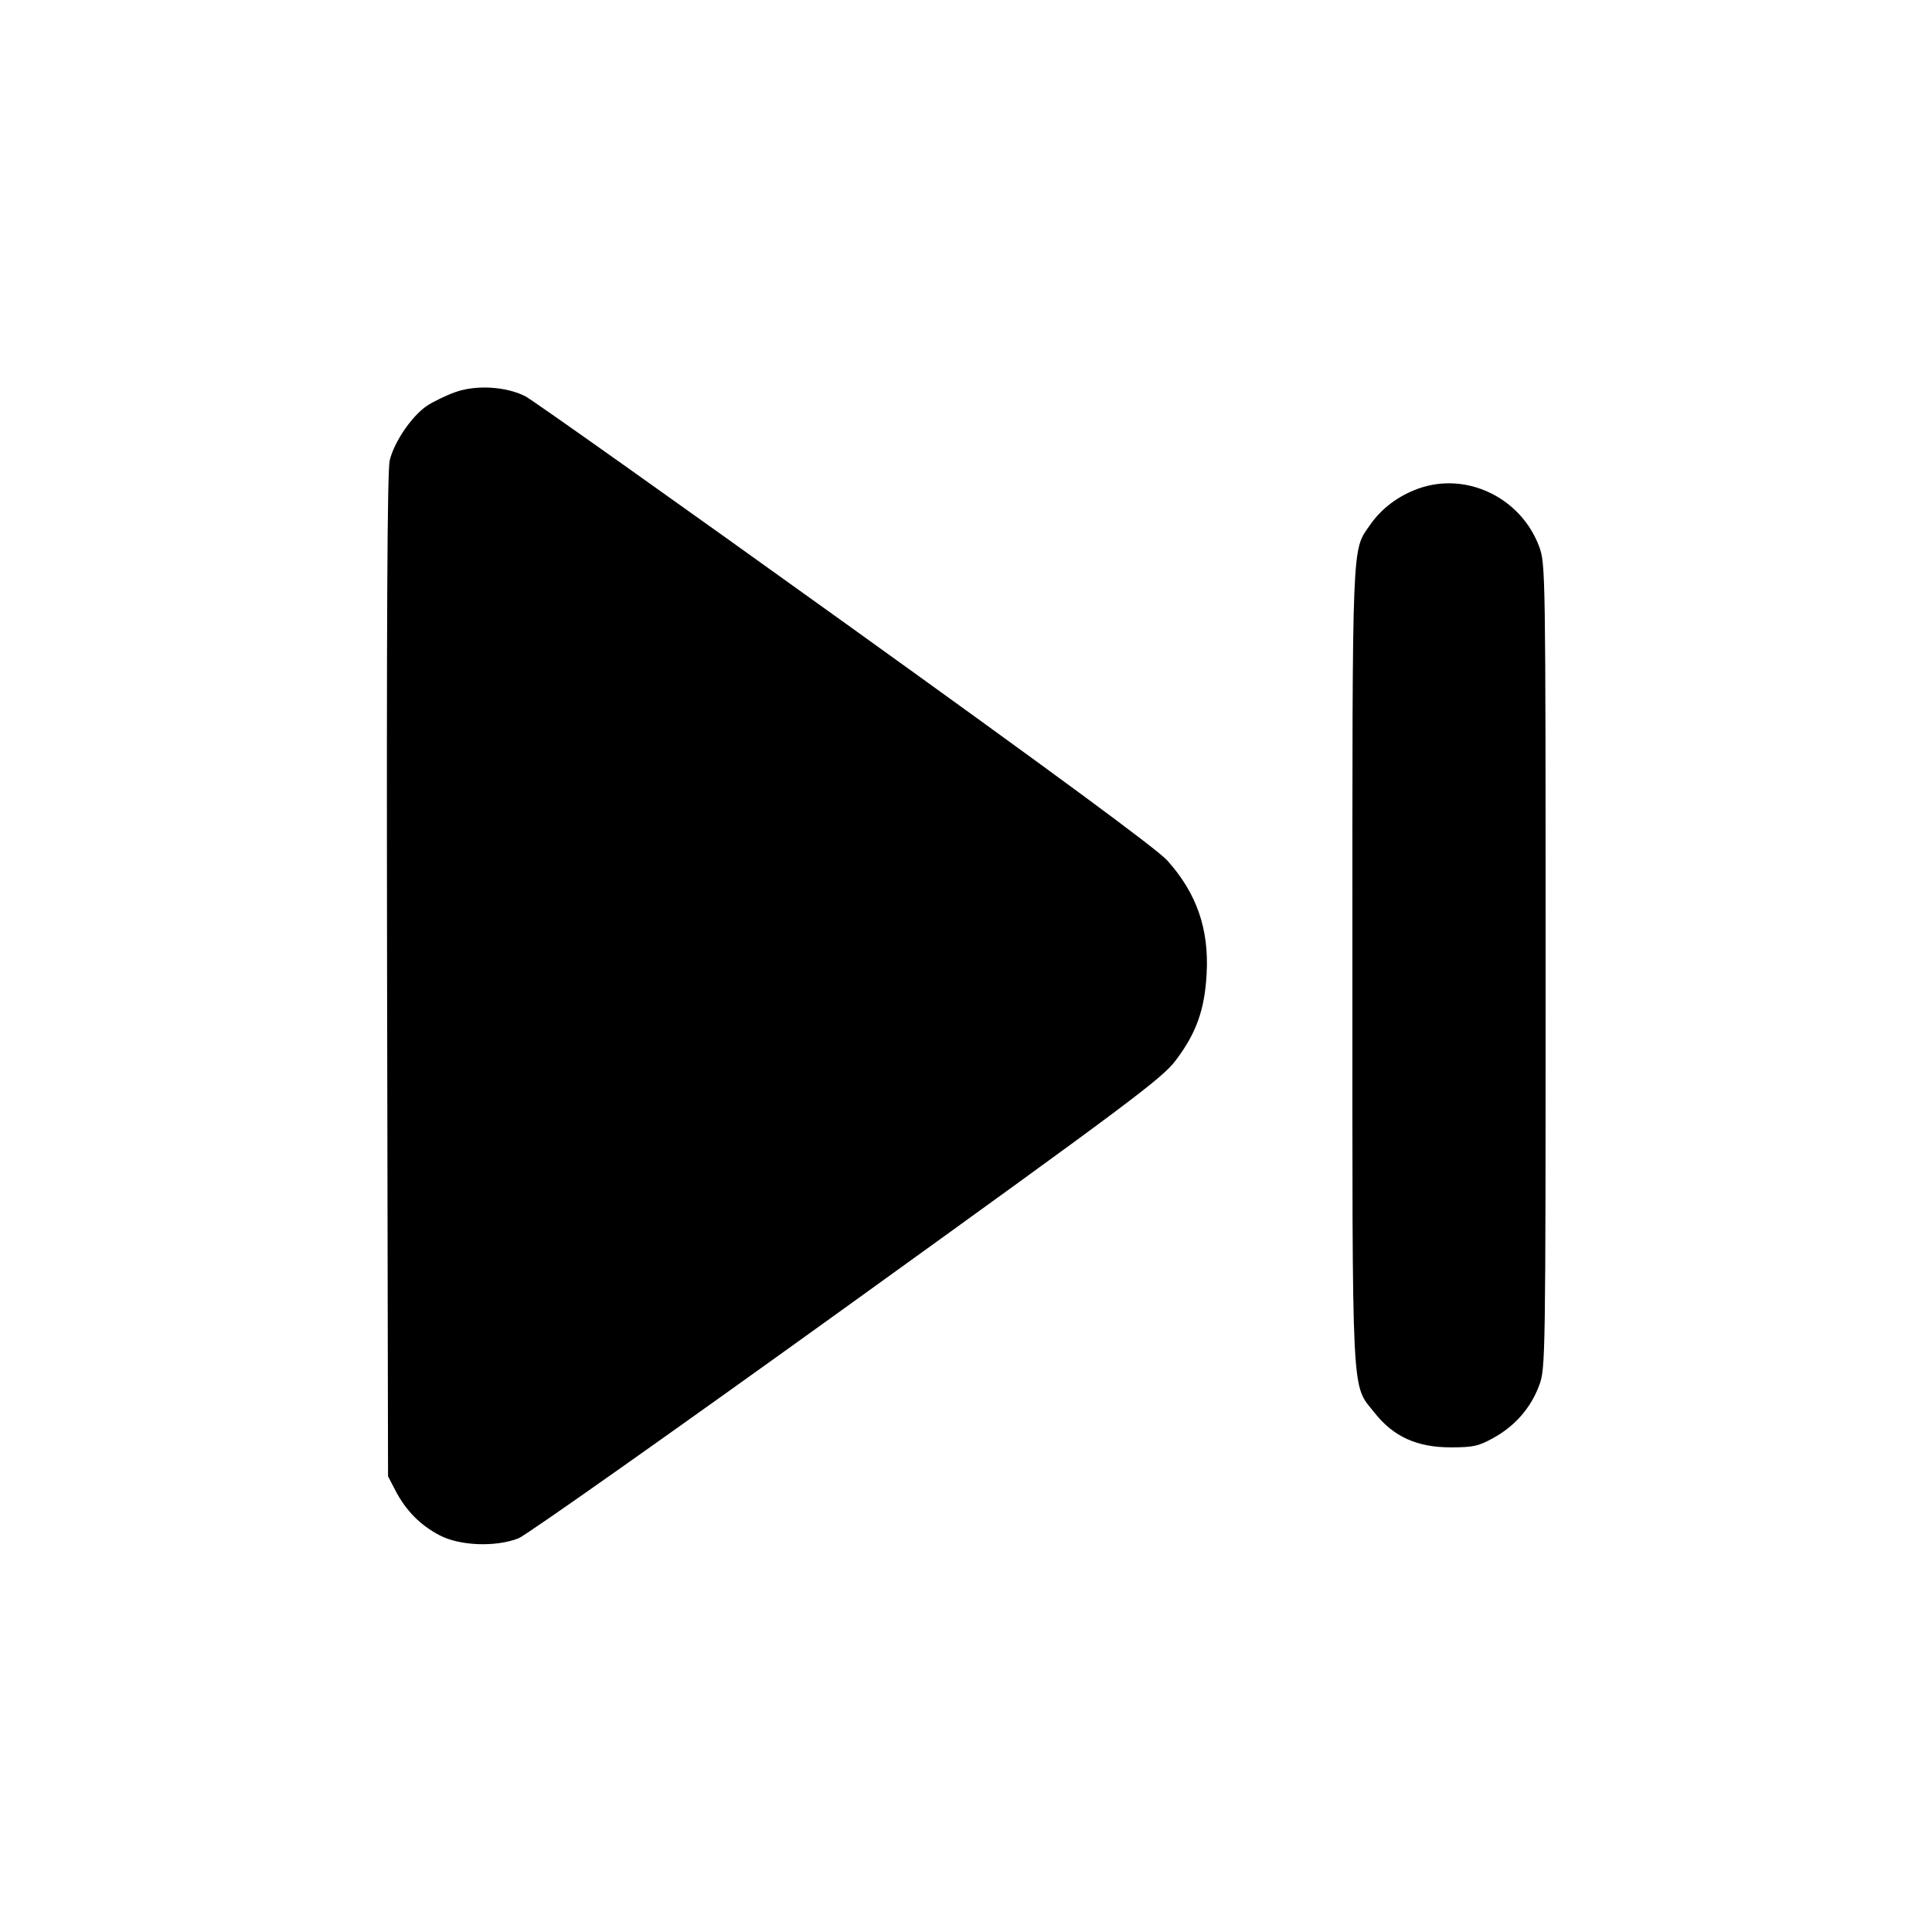 <svg id="icon" height="20" viewBox="0 0 20 20" width="20" xmlns="http://www.w3.org/2000/svg"><path d="M4.711 4.060 C 4.616 4.094,4.484 4.158,4.418 4.202 C 4.263 4.307,4.079 4.576,4.034 4.767 C 4.009 4.872,4.001 6.470,4.007 10.100 L 4.017 15.283 4.095 15.433 C 4.203 15.639,4.352 15.789,4.550 15.893 C 4.759 16.003,5.130 16.017,5.367 15.925 C 5.449 15.892,6.979 14.812,8.766 13.525 C 11.693 11.416,12.032 11.163,12.171 10.977 C 12.384 10.696,12.471 10.452,12.491 10.081 C 12.517 9.618,12.388 9.246,12.083 8.907 C 11.978 8.790,10.892 7.990,8.753 6.454 C 7.007 5.200,5.515 4.142,5.438 4.102 C 5.237 4.000,4.928 3.982,4.711 4.060 M14.683 5.058 C 14.476 5.132,14.302 5.263,14.185 5.431 C 13.992 5.709,14.000 5.519,14.000 9.999 C 14.000 14.593,13.986 14.317,14.232 14.628 C 14.426 14.873,14.670 14.983,15.017 14.983 C 15.250 14.983,15.306 14.971,15.462 14.884 C 15.684 14.761,15.846 14.575,15.933 14.343 C 15.999 14.167,16.000 14.088,16.000 10.000 C 16.000 5.912,15.999 5.833,15.933 5.657 C 15.743 5.150,15.180 4.880,14.683 5.058 " fill="currentColor" stroke="none" fill-rule="evenodd"></path></svg>